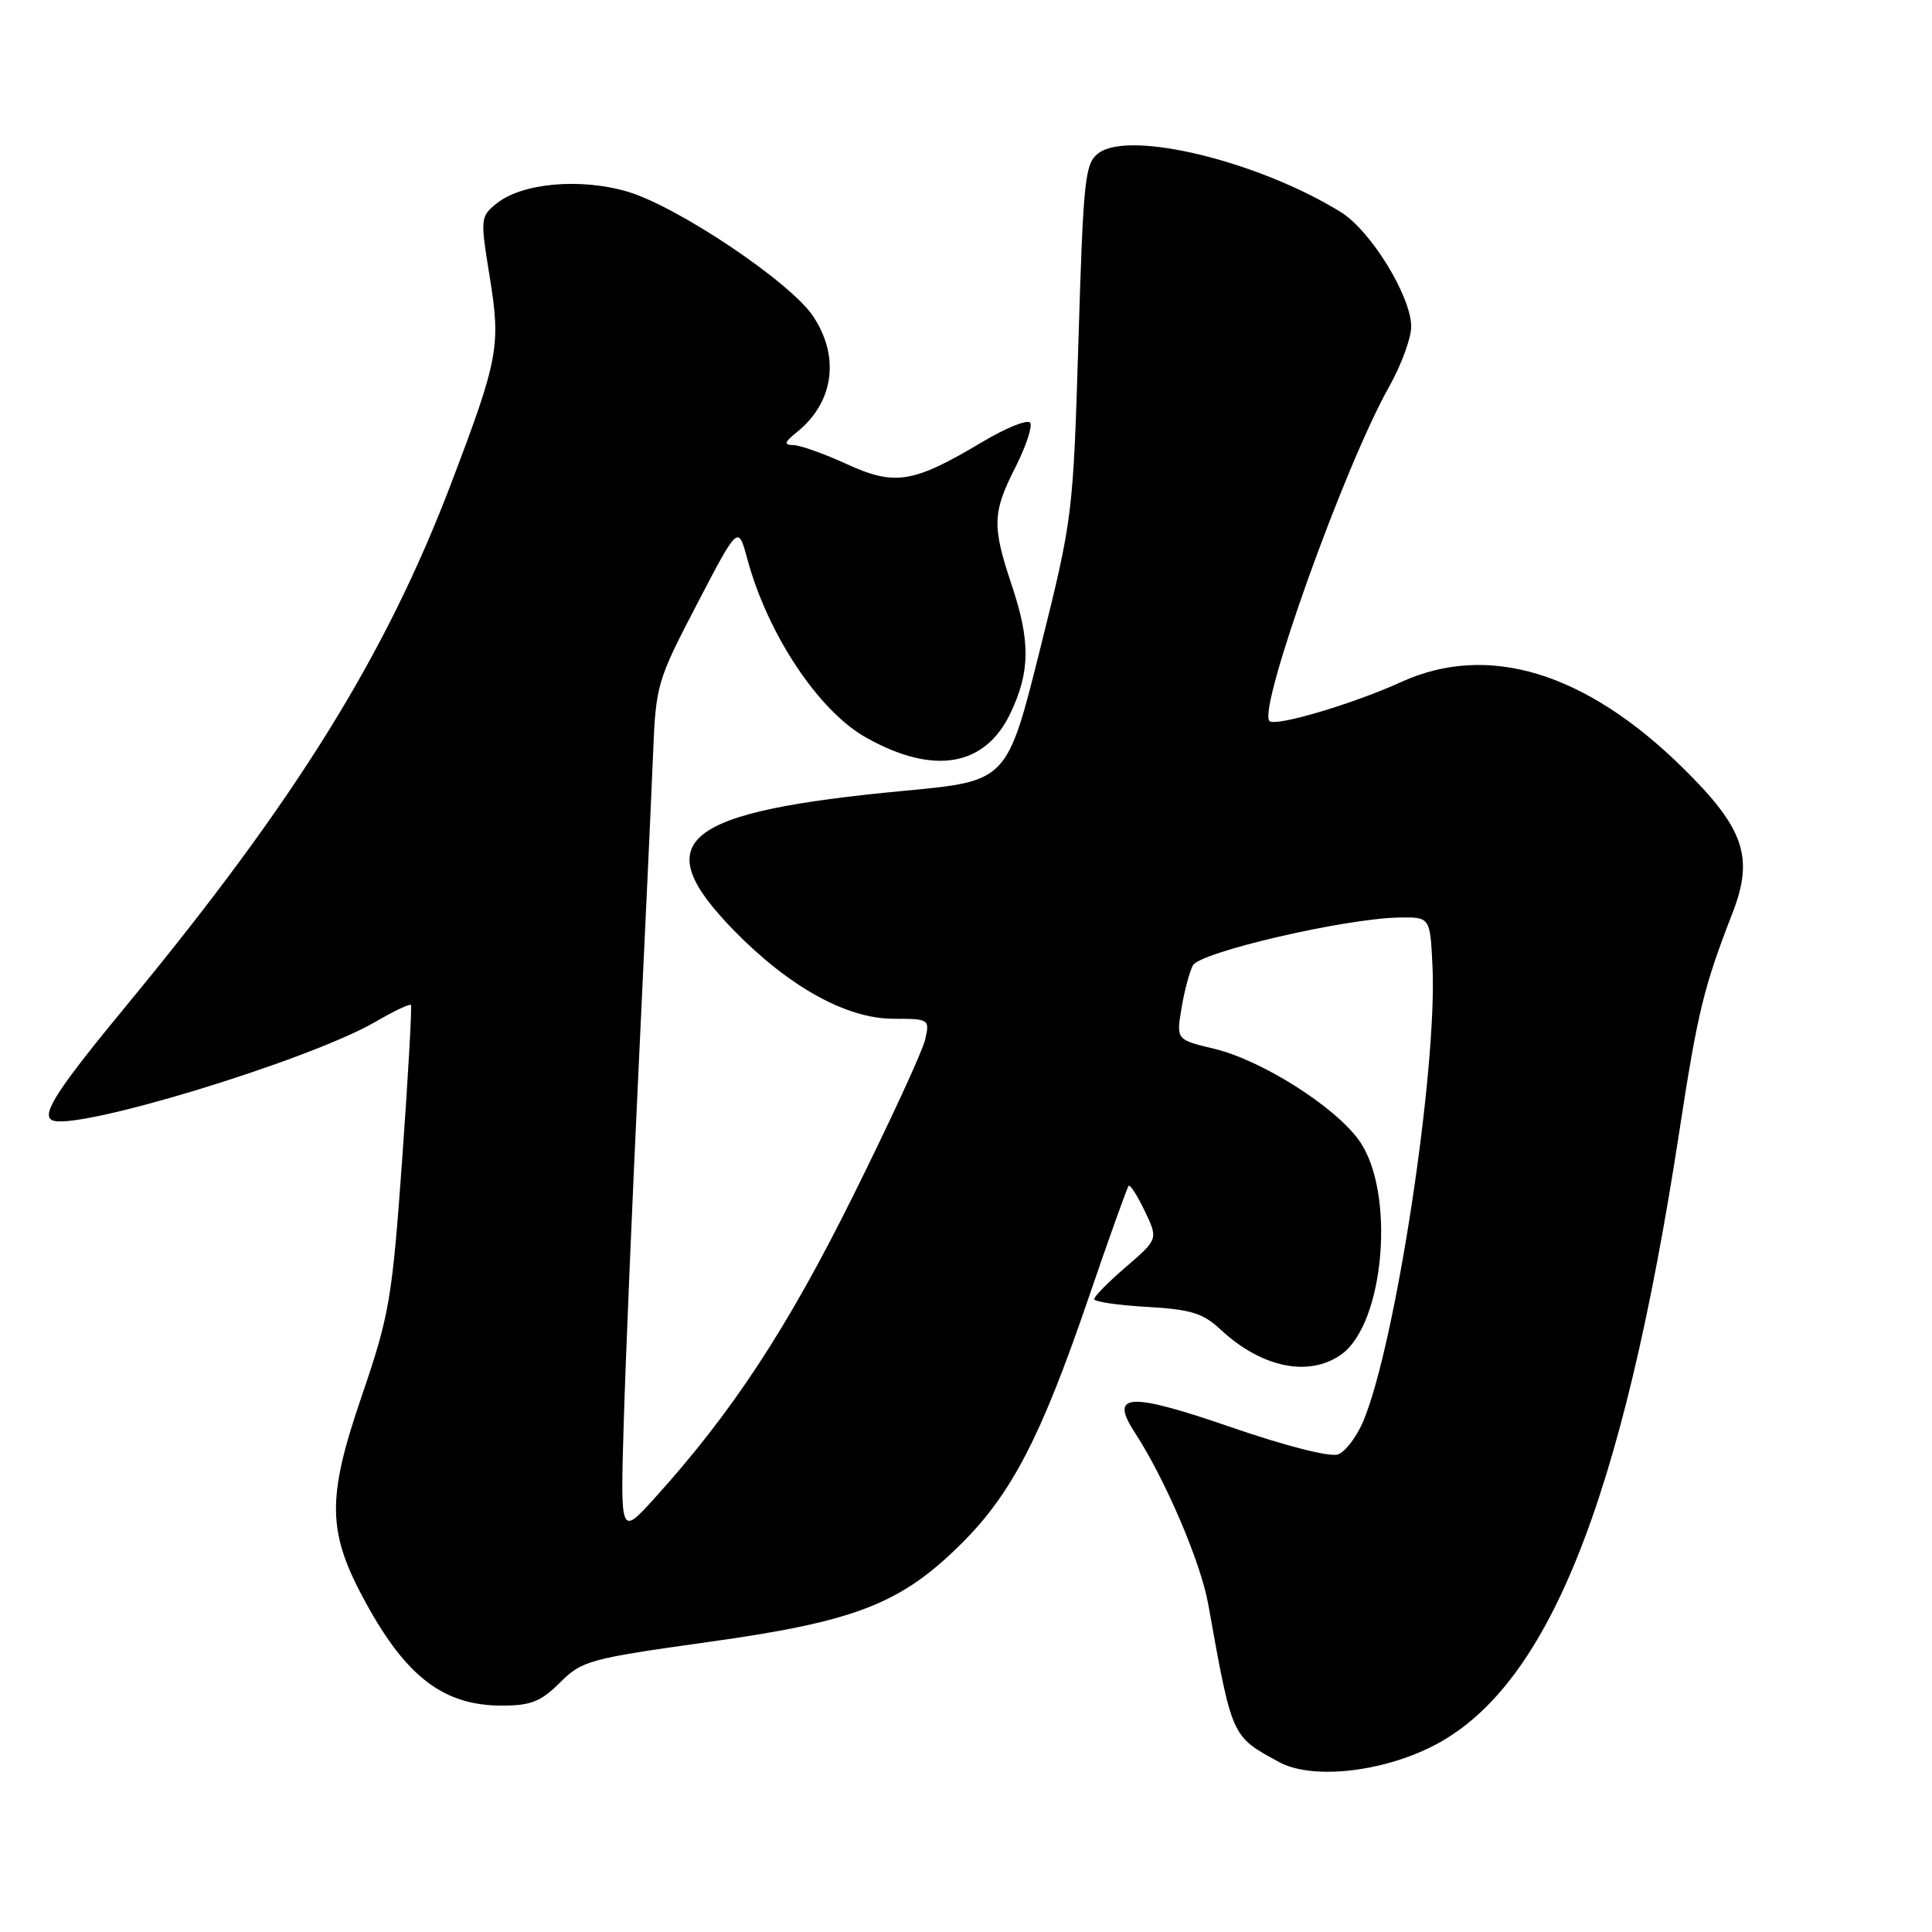 <?xml version="1.0" encoding="UTF-8" standalone="no"?>
<!DOCTYPE svg PUBLIC "-//W3C//DTD SVG 1.1//EN" "http://www.w3.org/Graphics/SVG/1.1/DTD/svg11.dtd" >
<svg xmlns="http://www.w3.org/2000/svg" xmlns:xlink="http://www.w3.org/1999/xlink" version="1.1" viewBox="0 0 256 256">
 <g >
 <path fill="currentColor"
d=" M 189.53 231.53 C 204.97 223.97 214.98 199.19 222.55 149.73 C 224.95 134.10 225.74 130.84 229.56 120.99 C 232.44 113.58 231.13 109.76 222.97 101.73 C 210.10 89.07 197.17 85.13 185.69 90.36 C 179.33 93.26 168.99 96.33 168.21 95.54 C 166.62 93.95 178.11 61.83 184.05 51.27 C 185.67 48.39 187.00 44.79 186.99 43.27 C 186.98 39.25 181.63 30.55 177.66 28.10 C 166.75 21.36 149.66 17.20 145.55 20.30 C 143.76 21.65 143.55 23.60 142.90 45.13 C 142.19 68.31 142.15 68.65 137.82 86.00 C 133.45 103.50 133.45 103.50 119.98 104.77 C 90.25 107.56 85.60 111.36 97.27 123.31 C 104.55 130.76 112.16 134.98 118.36 134.99 C 123.14 135.00 123.21 135.04 122.59 137.75 C 122.25 139.26 117.94 148.60 113.02 158.50 C 104.27 176.12 96.95 187.25 86.64 198.62 C 82.20 203.50 82.20 203.50 82.65 188.50 C 82.89 180.25 83.78 159.10 84.62 141.50 C 85.46 123.90 86.32 105.22 86.53 100.00 C 86.90 90.75 87.05 90.23 92.36 80.04 C 97.81 69.58 97.81 69.58 99.01 74.02 C 101.70 84.03 108.47 94.22 114.79 97.75 C 123.75 102.77 130.57 101.58 133.93 94.42 C 136.52 88.92 136.54 84.92 134.02 77.41 C 131.45 69.69 131.50 67.91 134.54 61.93 C 135.93 59.18 136.82 56.52 136.51 56.02 C 136.20 55.52 133.33 56.67 130.13 58.58 C 120.99 64.03 118.59 64.42 112.19 61.49 C 109.20 60.12 106.03 58.99 105.13 58.98 C 103.81 58.96 103.91 58.62 105.63 57.23 C 110.49 53.29 111.32 47.27 107.74 41.90 C 104.75 37.40 89.87 27.41 83.20 25.41 C 76.95 23.55 69.16 24.24 65.79 26.97 C 63.65 28.70 63.63 28.95 64.89 36.69 C 66.37 45.82 66.05 47.56 59.87 63.82 C 51.16 86.77 39.24 105.97 16.99 132.95 C 7.70 144.21 5.49 147.57 6.84 148.40 C 9.54 150.07 40.96 140.53 49.83 135.35 C 52.21 133.96 54.29 132.98 54.45 133.16 C 54.60 133.35 54.09 142.50 53.30 153.50 C 51.95 172.26 51.61 174.21 47.92 185.02 C 43.24 198.70 43.34 203.04 48.54 212.50 C 53.92 222.29 58.86 226.00 66.51 226.00 C 70.36 226.00 71.68 225.47 74.21 222.94 C 77.12 220.04 78.07 219.78 93.95 217.56 C 113.40 214.85 119.42 212.50 127.46 204.47 C 134.04 197.91 137.95 190.36 144.13 172.30 C 146.91 164.16 149.36 157.33 149.55 157.13 C 149.75 156.92 150.71 158.43 151.69 160.47 C 153.46 164.19 153.46 164.19 149.22 167.85 C 146.88 169.86 144.98 171.79 144.98 172.14 C 144.99 172.49 148.13 172.95 151.97 173.17 C 157.77 173.50 159.40 173.99 161.72 176.16 C 167.13 181.21 173.39 182.52 177.69 179.50 C 183.47 175.45 184.95 157.95 180.09 151.12 C 176.89 146.63 167.20 140.49 160.93 138.98 C 155.86 137.77 155.86 137.77 156.55 133.63 C 156.92 131.36 157.61 128.79 158.06 127.92 C 158.98 126.17 178.11 121.72 185.32 121.58 C 189.50 121.50 189.50 121.50 189.81 128.00 C 190.47 141.63 184.94 178.04 180.65 188.30 C 179.79 190.35 178.29 192.33 177.32 192.71 C 176.27 193.11 170.51 191.65 163.15 189.12 C 149.60 184.45 146.96 184.58 150.34 189.77 C 154.39 195.99 159.08 206.94 160.09 212.53 C 163.28 230.32 163.15 230.04 169.50 233.49 C 173.72 235.78 182.63 234.91 189.53 231.53 Z "/>
</g>
</svg>